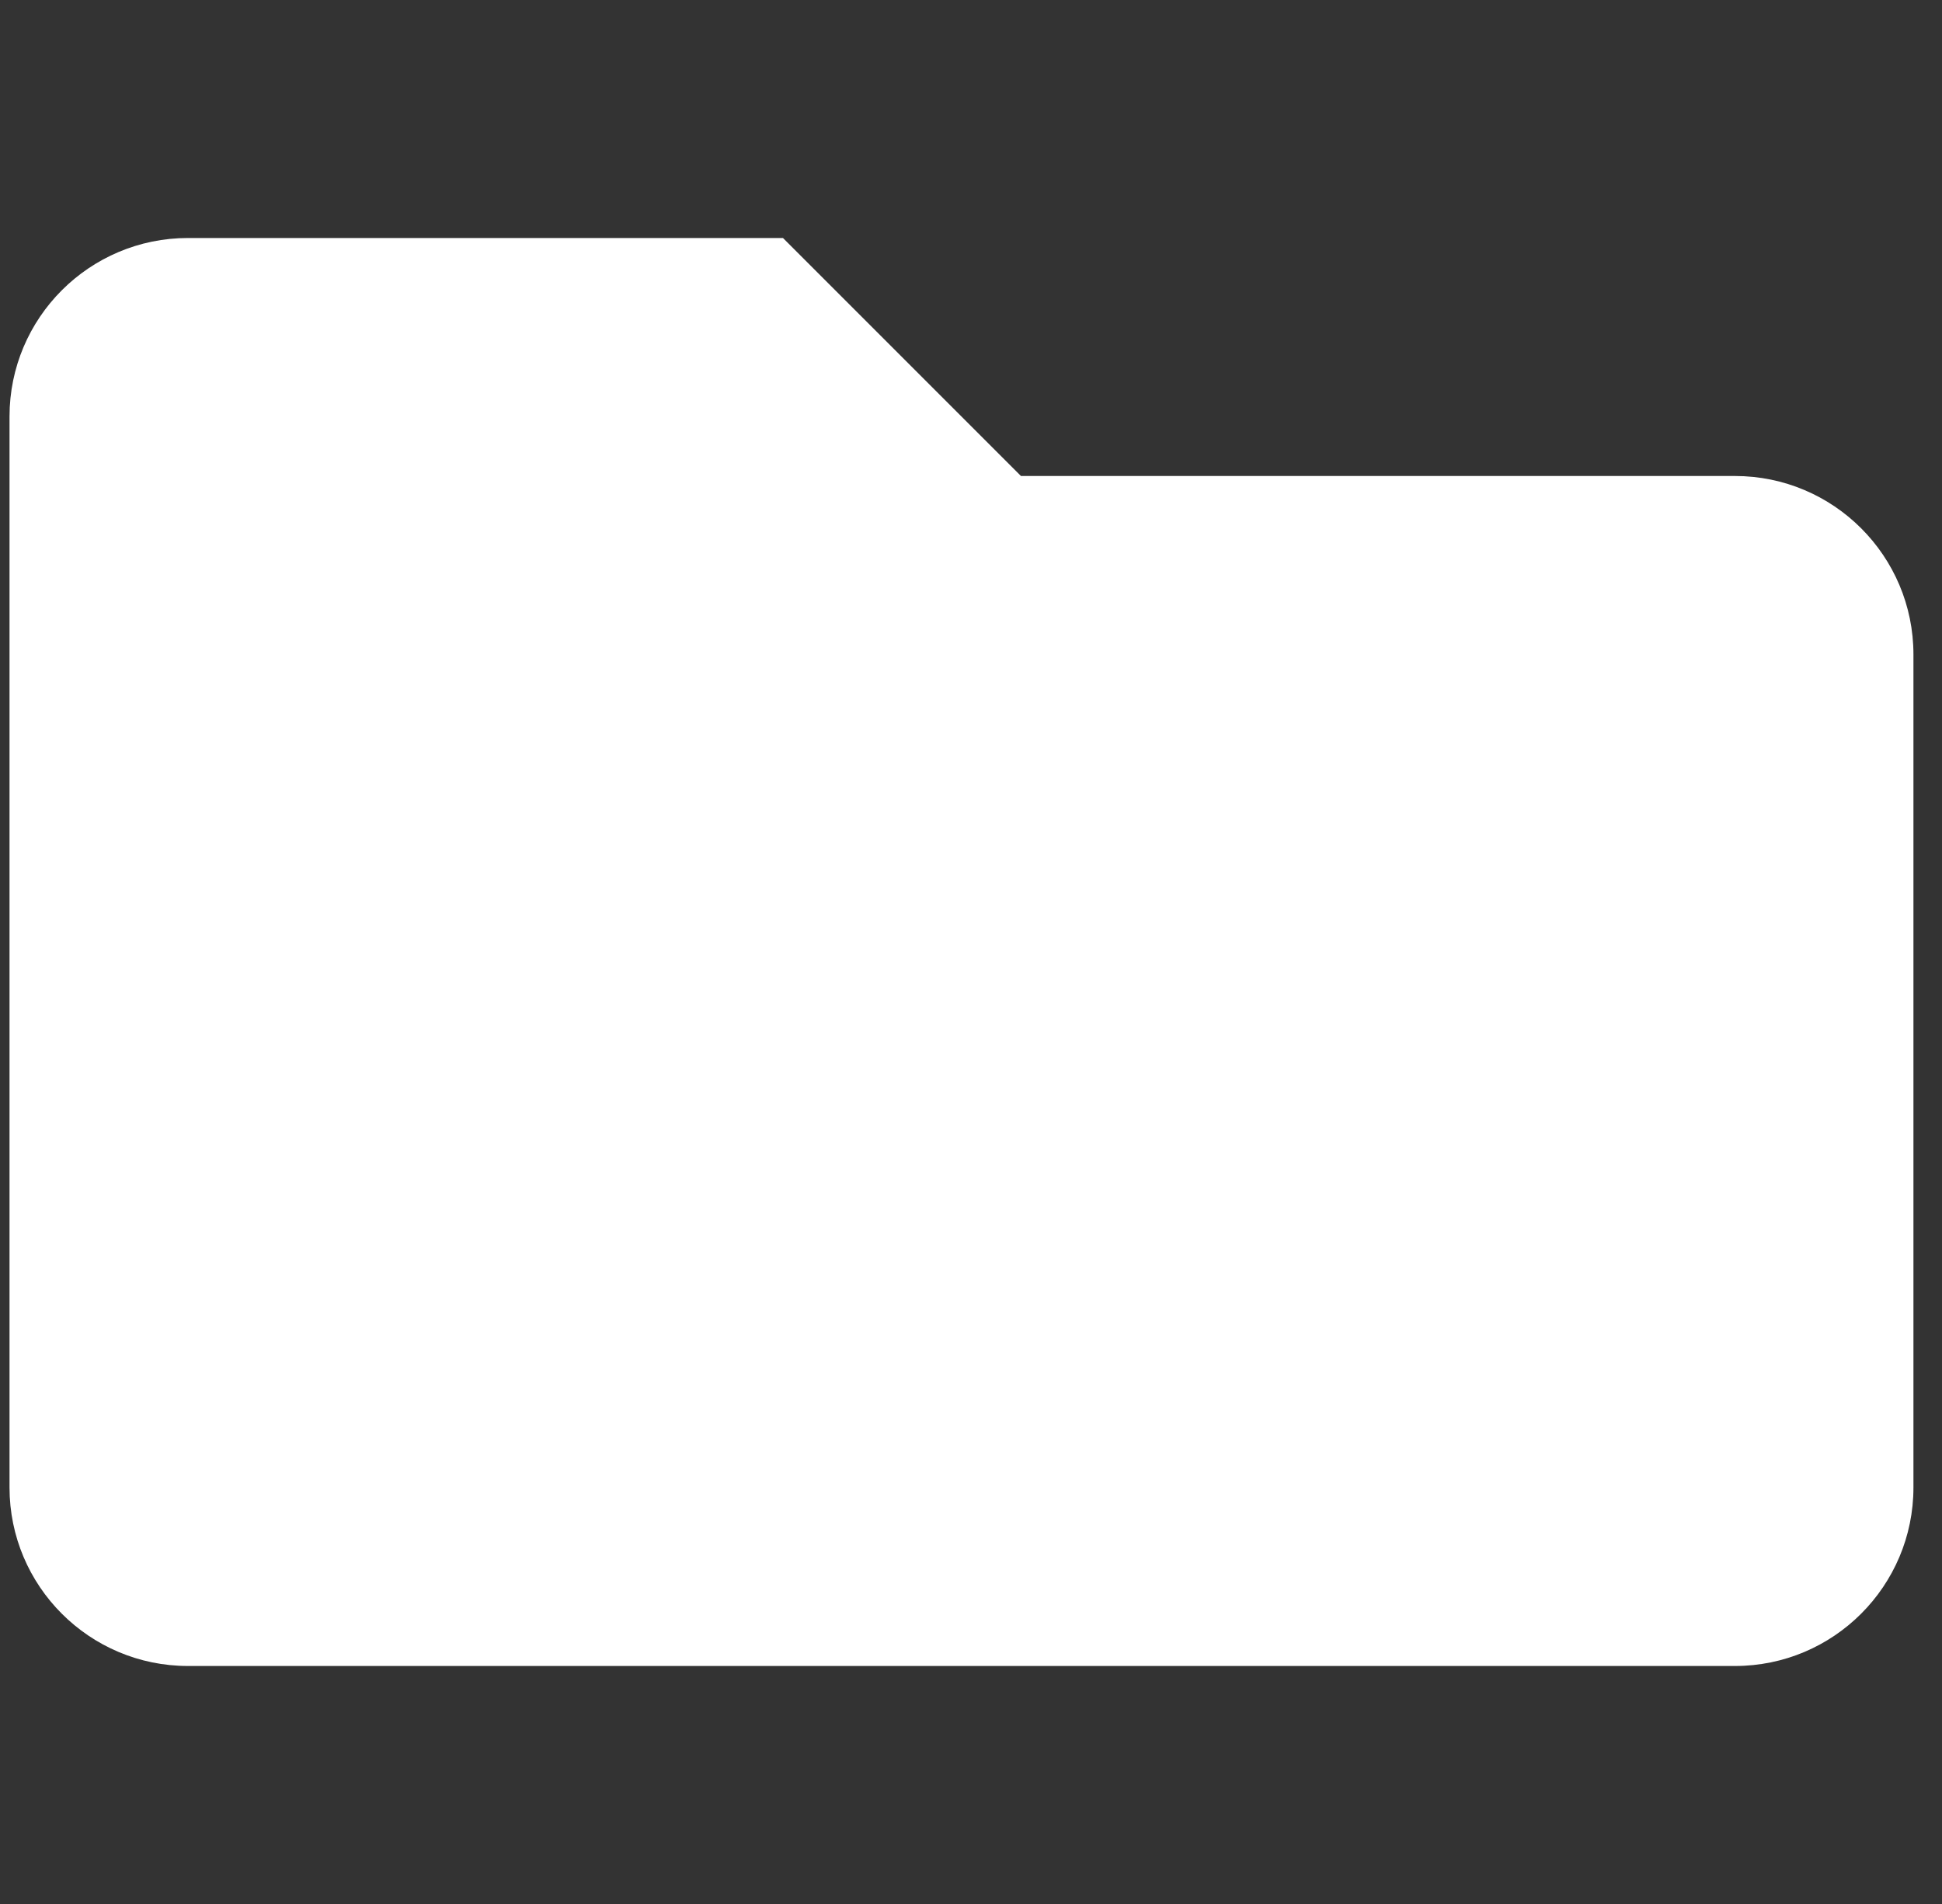 <svg width="51" height="50" viewBox="0 0 51 50" fill="none" xmlns="http://www.w3.org/2000/svg">
<rect x="0" y="0" width="51" height="50" fill="#333333" stroke="none"/>
<g clip-path="url(#clip0)">
<path d="M45.562 12.5H26.812L20.562 6.25H4.938C2.349 6.25 0.25 8.349 0.25 10.938V39.062C0.25 41.651 2.349 43.75 4.938 43.75H45.562C48.151 43.75 50.25 41.651 50.25 39.062V17.188C50.25 14.599 48.151 12.5 45.562 12.5Z" fill="white"/>
</g>
<defs>
<clipPath id="clip0">
<rect width="50" height="50" fill="white" transform="translate(0.25)"/>
</clipPath>
</defs>
</svg>
